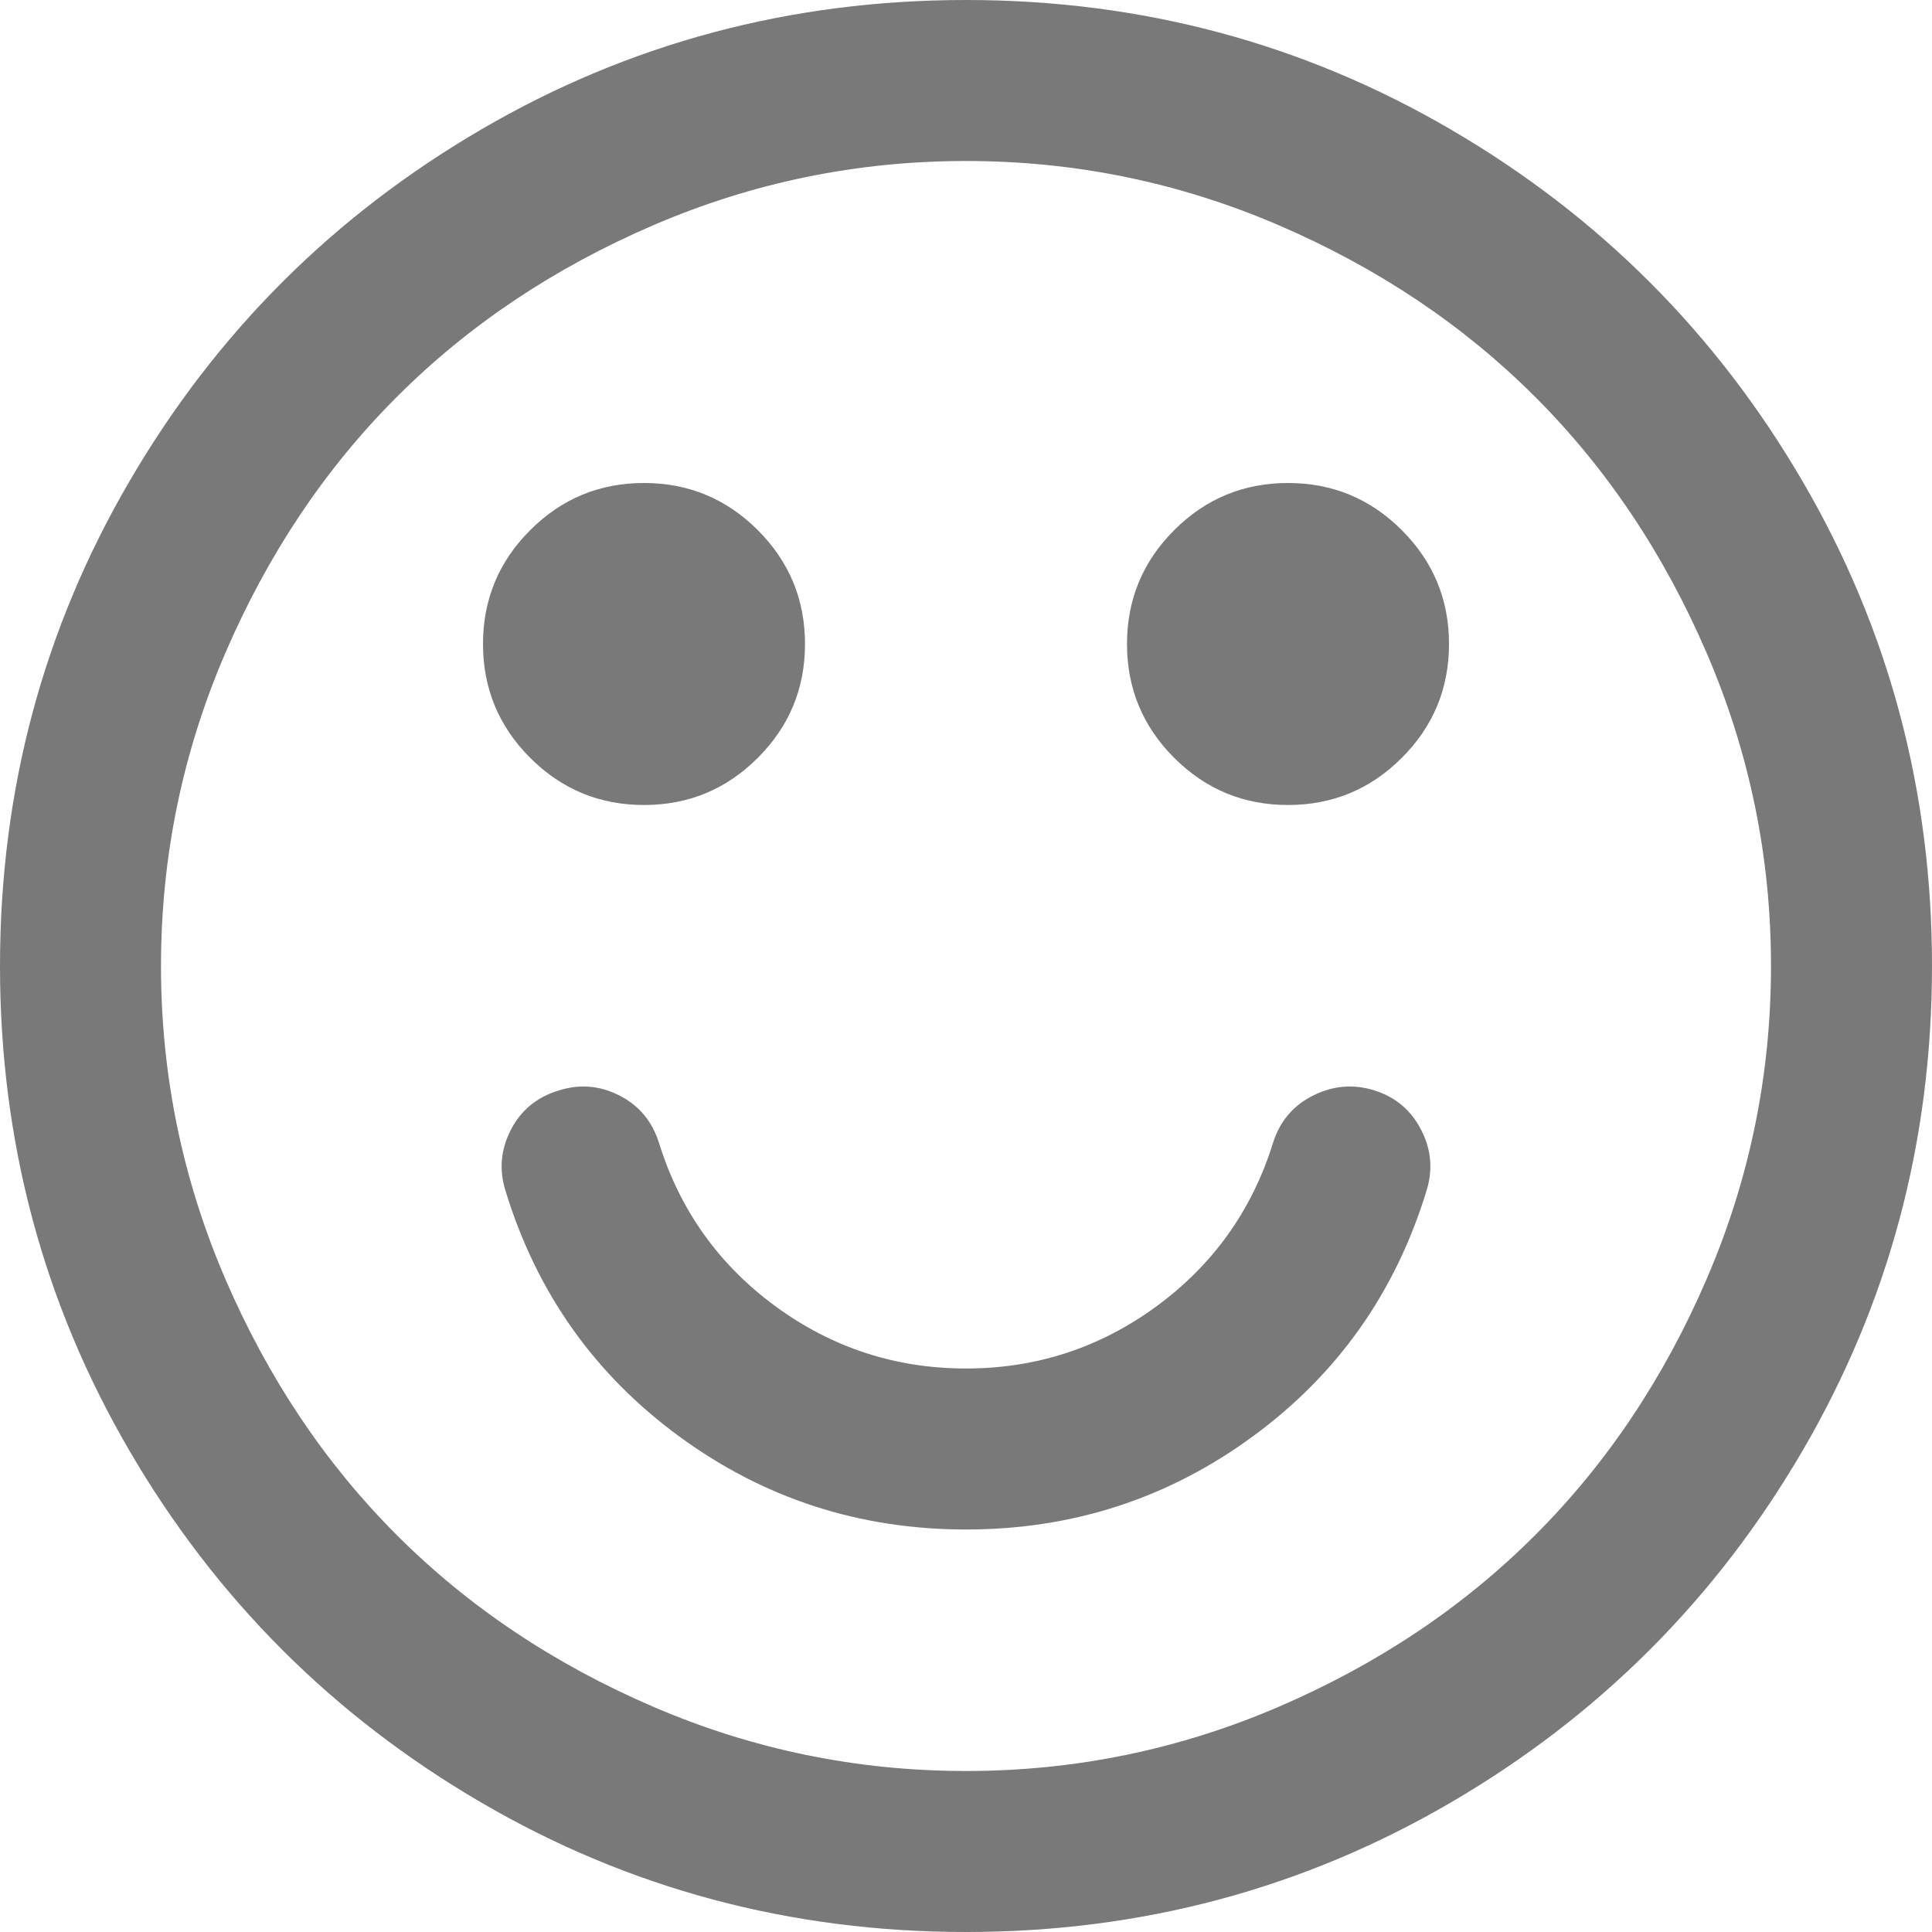 ﻿<?xml version="1.0" encoding="utf-8"?>
<svg version="1.1" xmlns:xlink="http://www.w3.org/1999/xlink" width="24px" height="24px" xmlns="http://www.w3.org/2000/svg">
  <g transform="matrix(1 0 0 1 -581 -456 )">
    <path d="M 17.656 14.039  C 17.781 14.284  17.802 14.536  17.719 14.797  C 17.333 16.057  16.615 17.073  15.562 17.844  C 14.51 18.615  13.323 19  12 19  C 10.677 19  9.49 18.615  8.438 17.844  C 7.385 17.073  6.667 16.057  6.281 14.797  C 6.198 14.536  6.219 14.284  6.344 14.039  C 6.469 13.794  6.667 13.63  6.938 13.547  C 7.198 13.464  7.451 13.484  7.695 13.609  C 7.94 13.734  8.104 13.932  8.188 14.203  C 8.448 15.036  8.93 15.711  9.633 16.227  C 10.336 16.742  11.125 17  12 17  C 12.875 17  13.664 16.742  14.367 16.227  C 15.07 15.711  15.552 15.036  15.812 14.203  C 15.896 13.932  16.062 13.734  16.312 13.609  C 16.562 13.484  16.818 13.464  17.078 13.547  C 17.339 13.63  17.531 13.794  17.656 14.039  Z M 9.414 6.586  C 9.805 6.977  10 7.448  10 8  C 10 8.552  9.805 9.023  9.414 9.414  C 9.023 9.805  8.552 10  8 10  C 7.448 10  6.977 9.805  6.586 9.414  C 6.195 9.023  6 8.552  6 8  C 6 7.448  6.195 6.977  6.586 6.586  C 6.977 6.195  7.448 6  8 6  C 8.552 6  9.023 6.195  9.414 6.586  Z M 17.414 6.586  C 17.805 6.977  18 7.448  18 8  C 18 8.552  17.805 9.023  17.414 9.414  C 17.023 9.805  16.552 10  16 10  C 15.448 10  14.977 9.805  14.586 9.414  C 14.195 9.023  14 8.552  14 8  C 14 7.448  14.195 6.977  14.586 6.586  C 14.977 6.195  15.448 6  16 6  C 16.552 6  17.023 6.195  17.414 6.586  Z M 21.203 15.883  C 21.734 14.648  22 13.354  22 12  C 22 10.646  21.734 9.352  21.203 8.117  C 20.672 6.883  19.961 5.82  19.07 4.93  C 18.18 4.039  17.117 3.328  15.883 2.797  C 14.648 2.266  13.354 2  12 2  C 10.646 2  9.352 2.266  8.117 2.797  C 6.883 3.328  5.82 4.039  4.93 4.93  C 4.039 5.82  3.328 6.883  2.797 8.117  C 2.266 9.352  2 10.646  2 12  C 2 13.354  2.266 14.648  2.797 15.883  C 3.328 17.117  4.039 18.18  4.93 19.07  C 5.82 19.961  6.883 20.672  8.117 21.203  C 9.352 21.734  10.646 22  12 22  C 13.354 22  14.648 21.734  15.883 21.203  C 17.117 20.672  18.18 19.961  19.07 19.07  C 19.961 18.18  20.672 17.117  21.203 15.883  Z M 22.391 5.977  C 23.464 7.815  24 9.823  24 12  C 24 14.177  23.464 16.185  22.391 18.023  C 21.318 19.862  19.862 21.318  18.023 22.391  C 16.185 23.464  14.177 24  12 24  C 9.823 24  7.815 23.464  5.977 22.391  C 4.138 21.318  2.682 19.862  1.609 18.023  C 0.536 16.185  0 14.177  0 12  C 0 9.823  0.536 7.815  1.609 5.977  C 2.682 4.138  4.138 2.682  5.977 1.609  C 7.815 0.536  9.823 0  12 0  C 14.177 0  16.185 0.536  18.023 1.609  C 19.862 2.682  21.318 4.138  22.391 5.977  Z " fill-rule="nonzero" fill="#797979" stroke="none" transform="matrix(1 0 0 1 581 456 )" />
  </g>
</svg>
